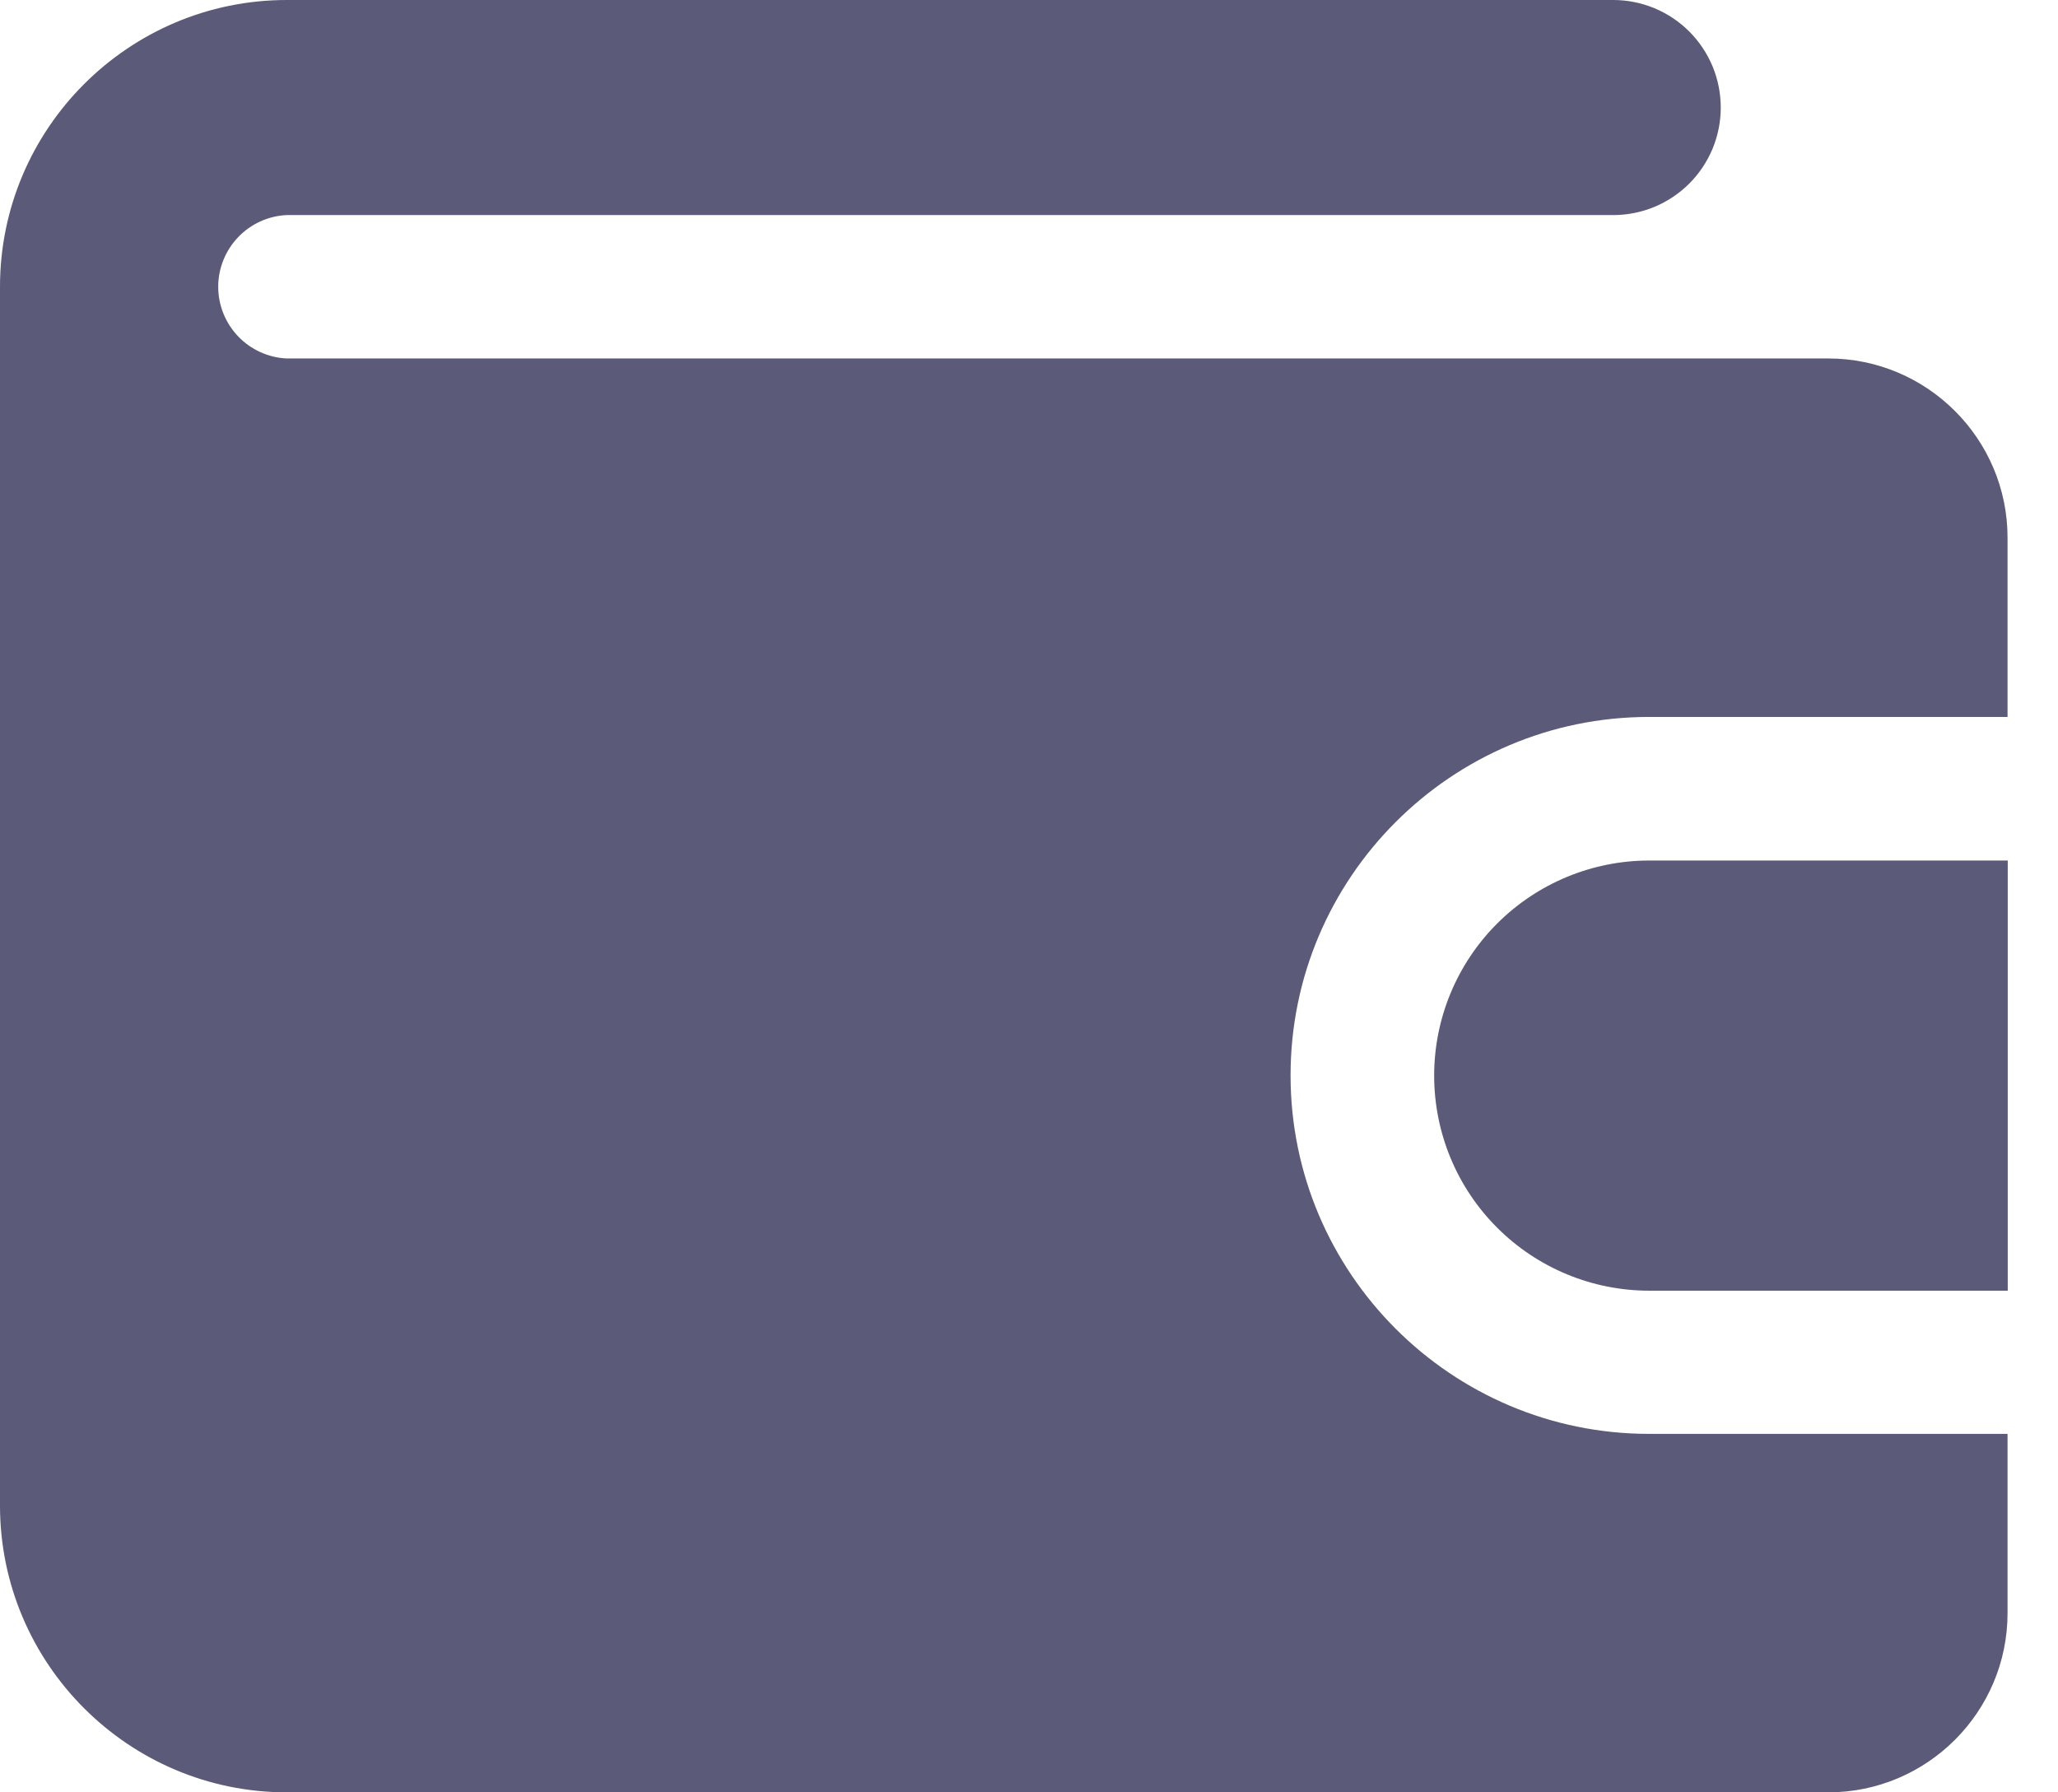 <svg width="31" height="27" viewBox="0 0 31 27" fill="none" xmlns="http://www.w3.org/2000/svg">
<path d="M30.24 21.6V24.3C30.24 25.789 29.028 27 27.54 27H4.32C1.938 27 0 25.062 0 22.68V4.32C0 1.938 1.938 0 4.32 0H24.3C24.513 -4.48319e-09 24.723 0.042 24.92 0.123C25.116 0.205 25.295 0.324 25.445 0.474C25.596 0.625 25.715 0.804 25.797 1C25.878 1.197 25.92 1.407 25.92 1.62C25.92 1.833 25.878 2.043 25.797 2.24C25.715 2.436 25.596 2.615 25.445 2.766C25.295 2.916 25.116 3.035 24.92 3.117C24.723 3.198 24.513 3.24 24.3 3.24H4.32C4.042 3.252 3.779 3.372 3.587 3.573C3.395 3.774 3.287 4.042 3.287 4.32C3.287 4.598 3.395 4.866 3.587 5.067C3.779 5.268 4.042 5.388 4.32 5.4H27.54C29.028 5.4 30.24 6.611 30.24 8.1V10.8H24.84C21.862 10.8 19.44 13.222 19.44 16.2C19.44 19.178 21.862 21.6 24.84 21.6H30.24Z" fill="#5B5A79"/>
<path d="M30.243 12.963V19.443H24.843C23.984 19.443 23.16 19.102 22.552 18.494C21.944 17.887 21.603 17.063 21.603 16.203C21.603 15.344 21.944 14.52 22.552 13.912C23.16 13.305 23.984 12.963 24.843 12.963H30.243Z" fill="#5B5A79"/>
</svg>
